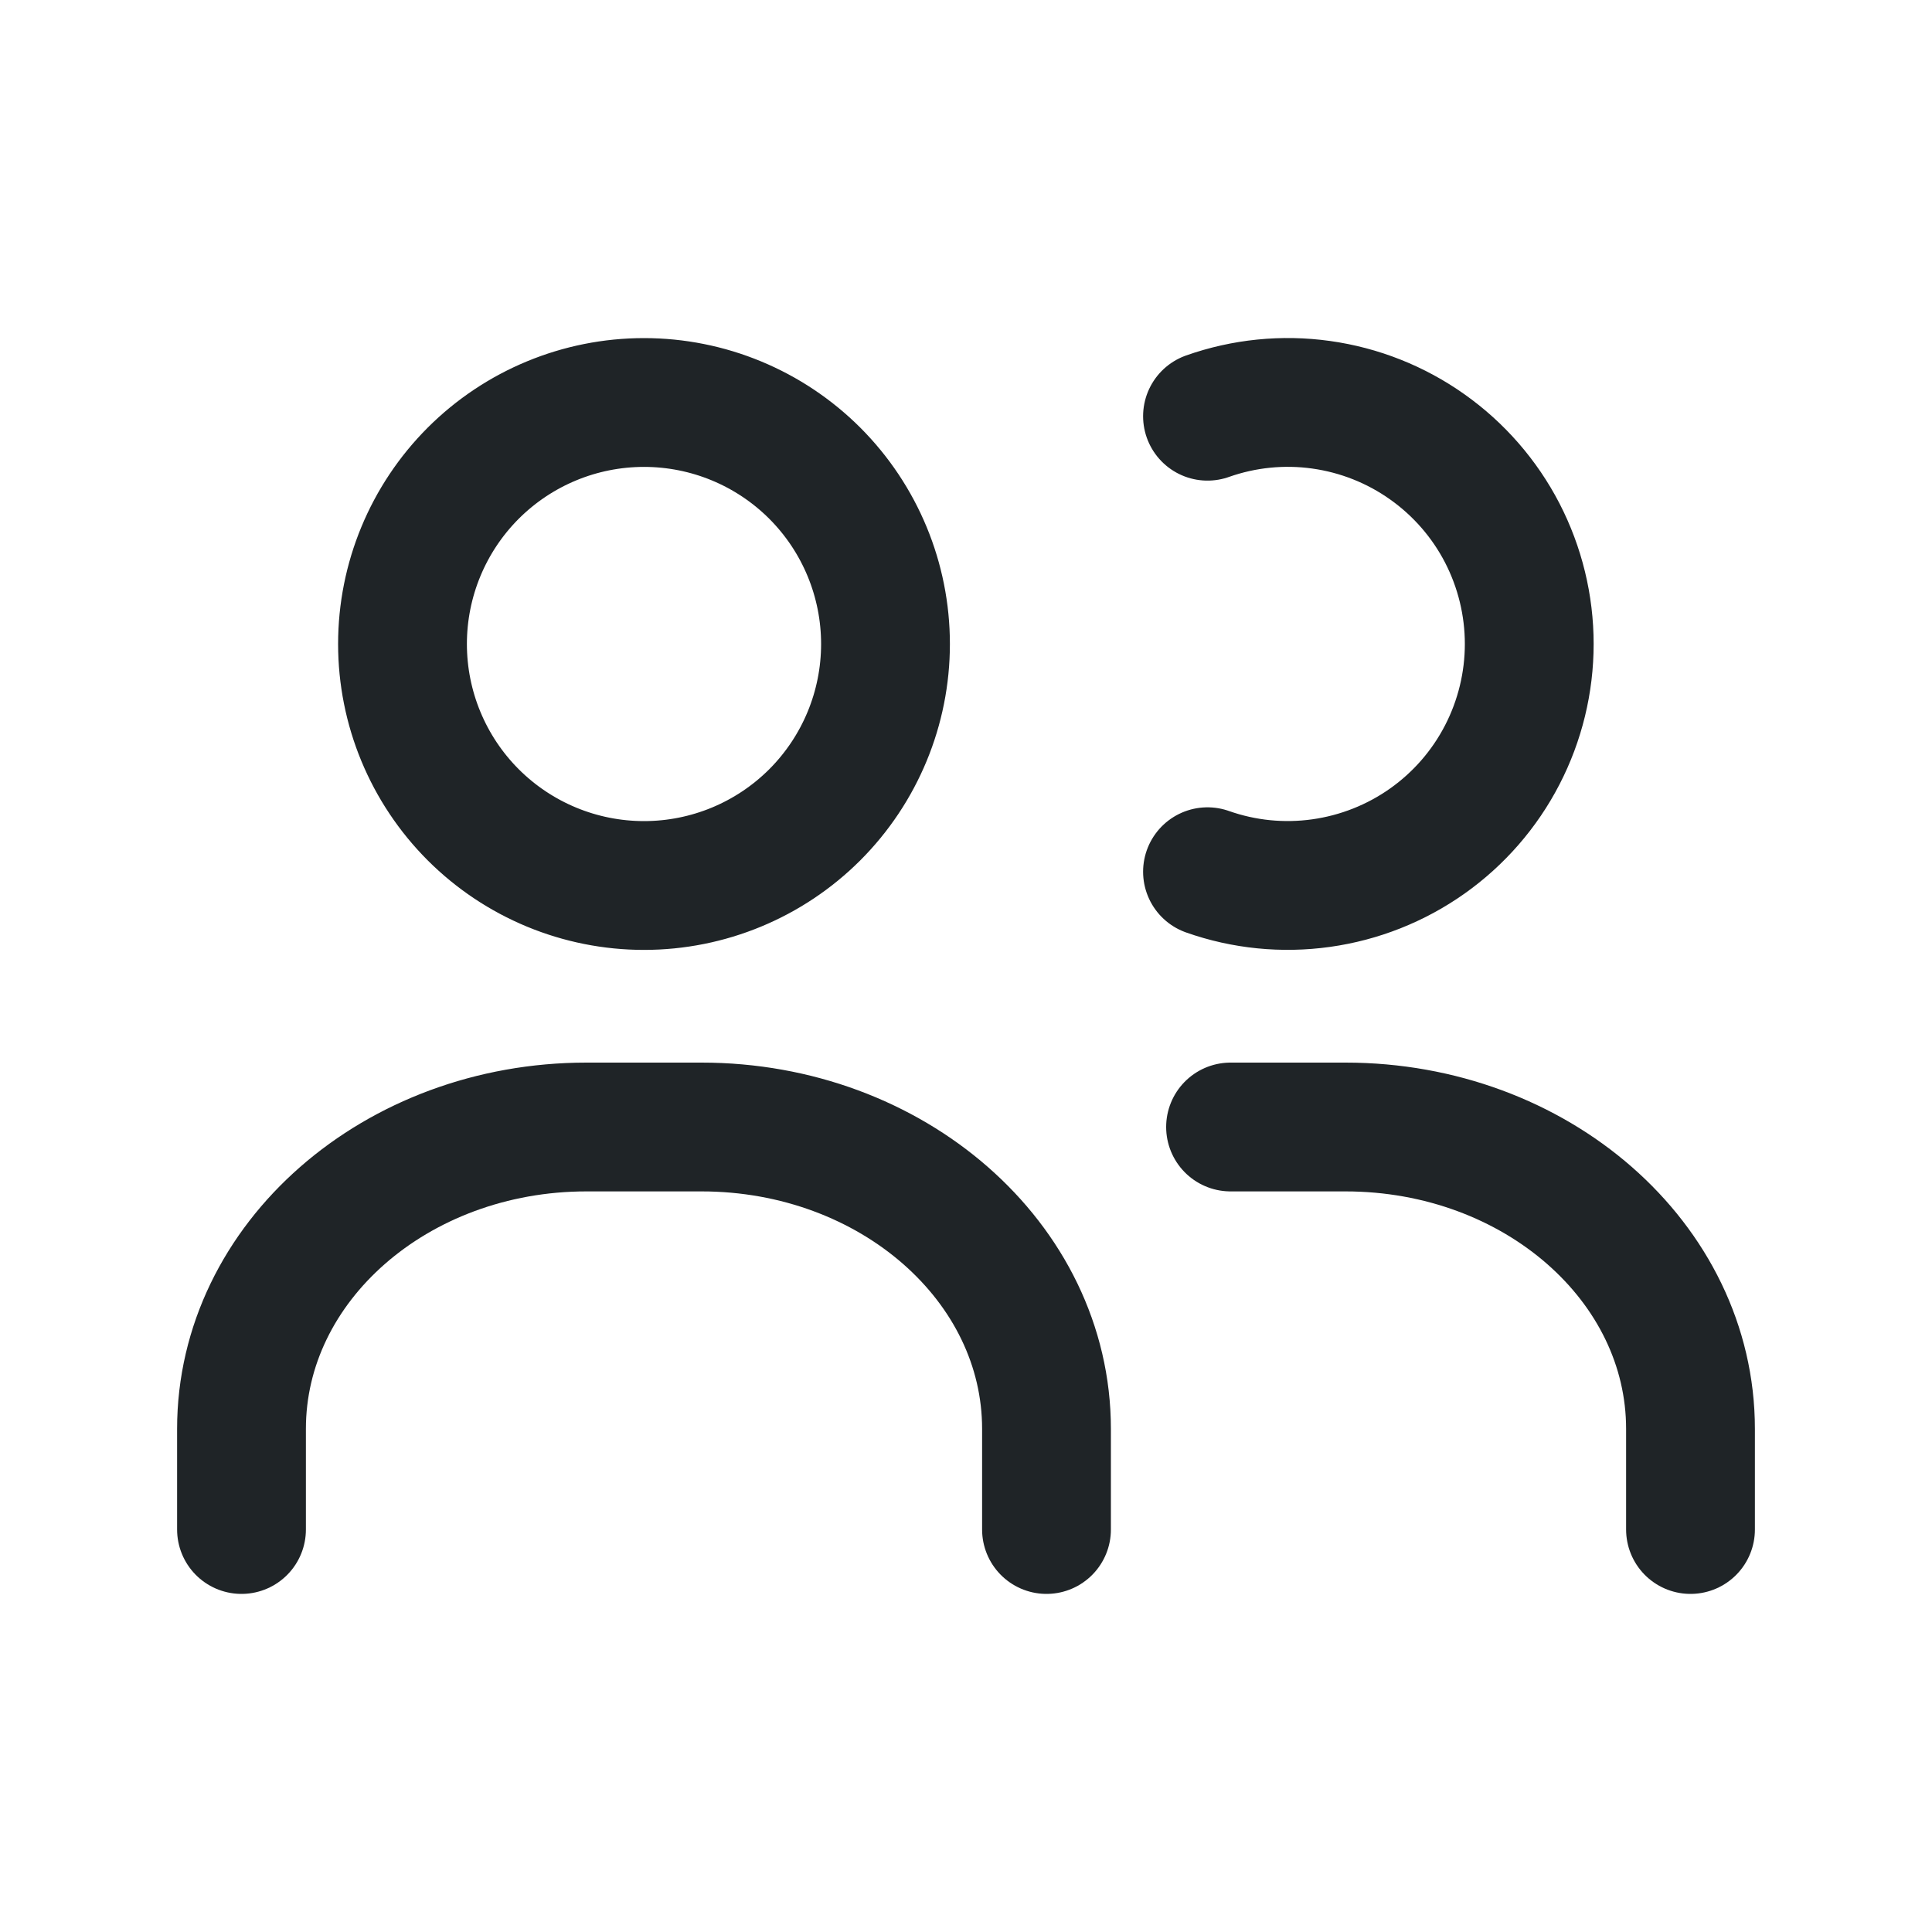 <svg width="30" height="30" viewBox="0 0 30 30" fill="none" xmlns="http://www.w3.org/2000/svg">
<g id="icons/sidebar/management">
<path id="Vector" d="M16.25 23.75V22.188C16.25 19.599 13.851 17.5 10.893 17.5H9.107C6.149 17.5 3.75 19.599 3.75 22.188V23.75M19.108 17.5H20.892C23.851 17.5 26.25 19.599 26.25 22.188V23.75M18.75 6.463C19.316 6.263 19.921 6.202 20.514 6.285C21.108 6.368 21.674 6.592 22.163 6.939C22.652 7.285 23.052 7.744 23.327 8.276C23.602 8.809 23.746 9.4 23.746 9.999C23.746 10.599 23.602 11.19 23.327 11.722C23.052 12.255 22.652 12.714 22.163 13.06C21.674 13.406 21.108 13.63 20.514 13.713C19.921 13.796 19.316 13.736 18.75 13.536M13.75 10C13.75 10.995 13.355 11.948 12.652 12.652C11.948 13.355 10.995 13.75 10 13.75C9.005 13.75 8.052 13.355 7.348 12.652C6.645 11.948 6.25 10.995 6.25 10C6.25 9.005 6.645 8.052 7.348 7.348C8.052 6.645 9.005 6.25 10 6.25C10.995 6.25 11.948 6.645 12.652 7.348C13.355 8.052 13.75 9.005 13.75 10Z" stroke="#1F2427" stroke-width="2" stroke-linecap="round" stroke-linejoin="round"/>
</g>
</svg>
